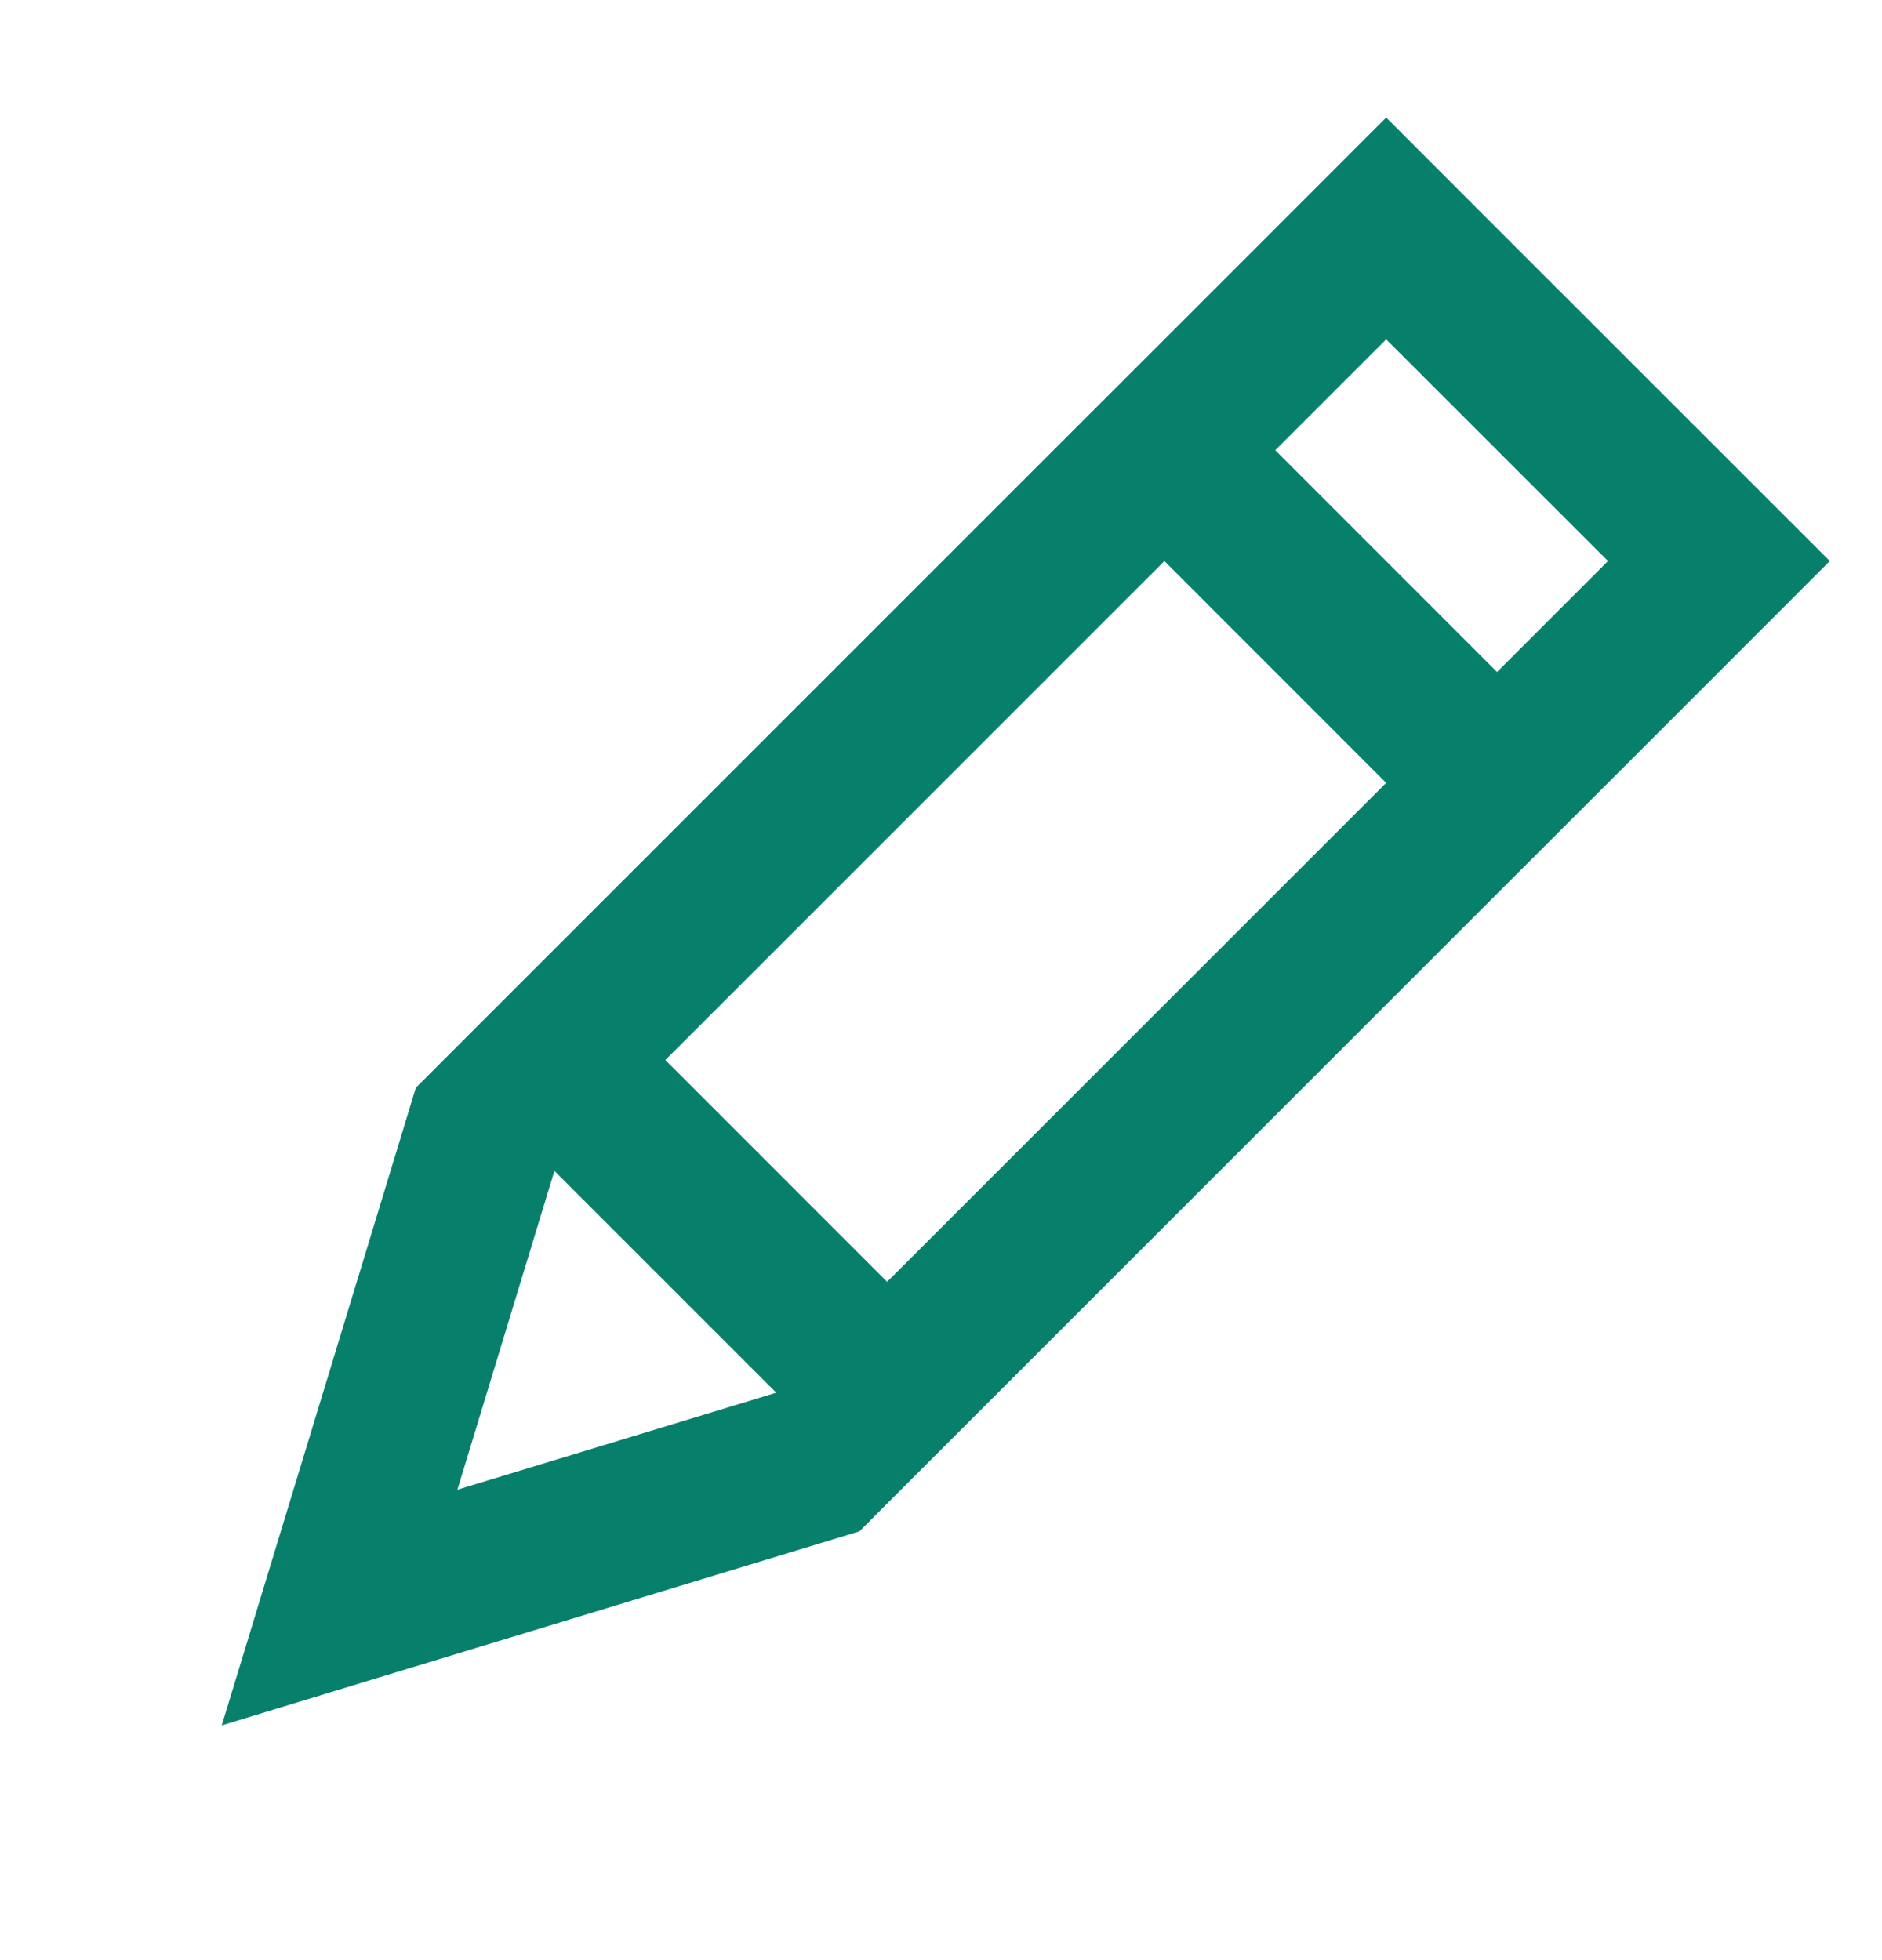 <svg width="24" height="25" viewBox="0 0 24 25" fill="none" xmlns="http://www.w3.org/2000/svg">
<path fill-rule="evenodd" clip-rule="evenodd" d="M21.92 5.742L23.334 7.156L21.92 8.571L20.506 9.985L19.091 11.399L12.727 17.763L11.313 19.177L10.96 19.531L5.132 21.304L2.828 22.006L3.529 19.702L5.303 13.874L5.656 13.52L7.07 12.106L13.434 5.742L14.849 4.328L16.263 2.914L17.677 1.499L19.091 2.914L21.92 5.742ZM14.849 7.156L8.485 13.52L11.313 16.349L17.677 9.985L14.849 7.156ZM19.091 8.571L16.263 5.742L17.677 4.328L20.506 7.156L19.091 8.571ZM5.833 19L7.07 14.934L9.899 17.763L5.833 19Z" fill="#06806B"/>
</svg>
